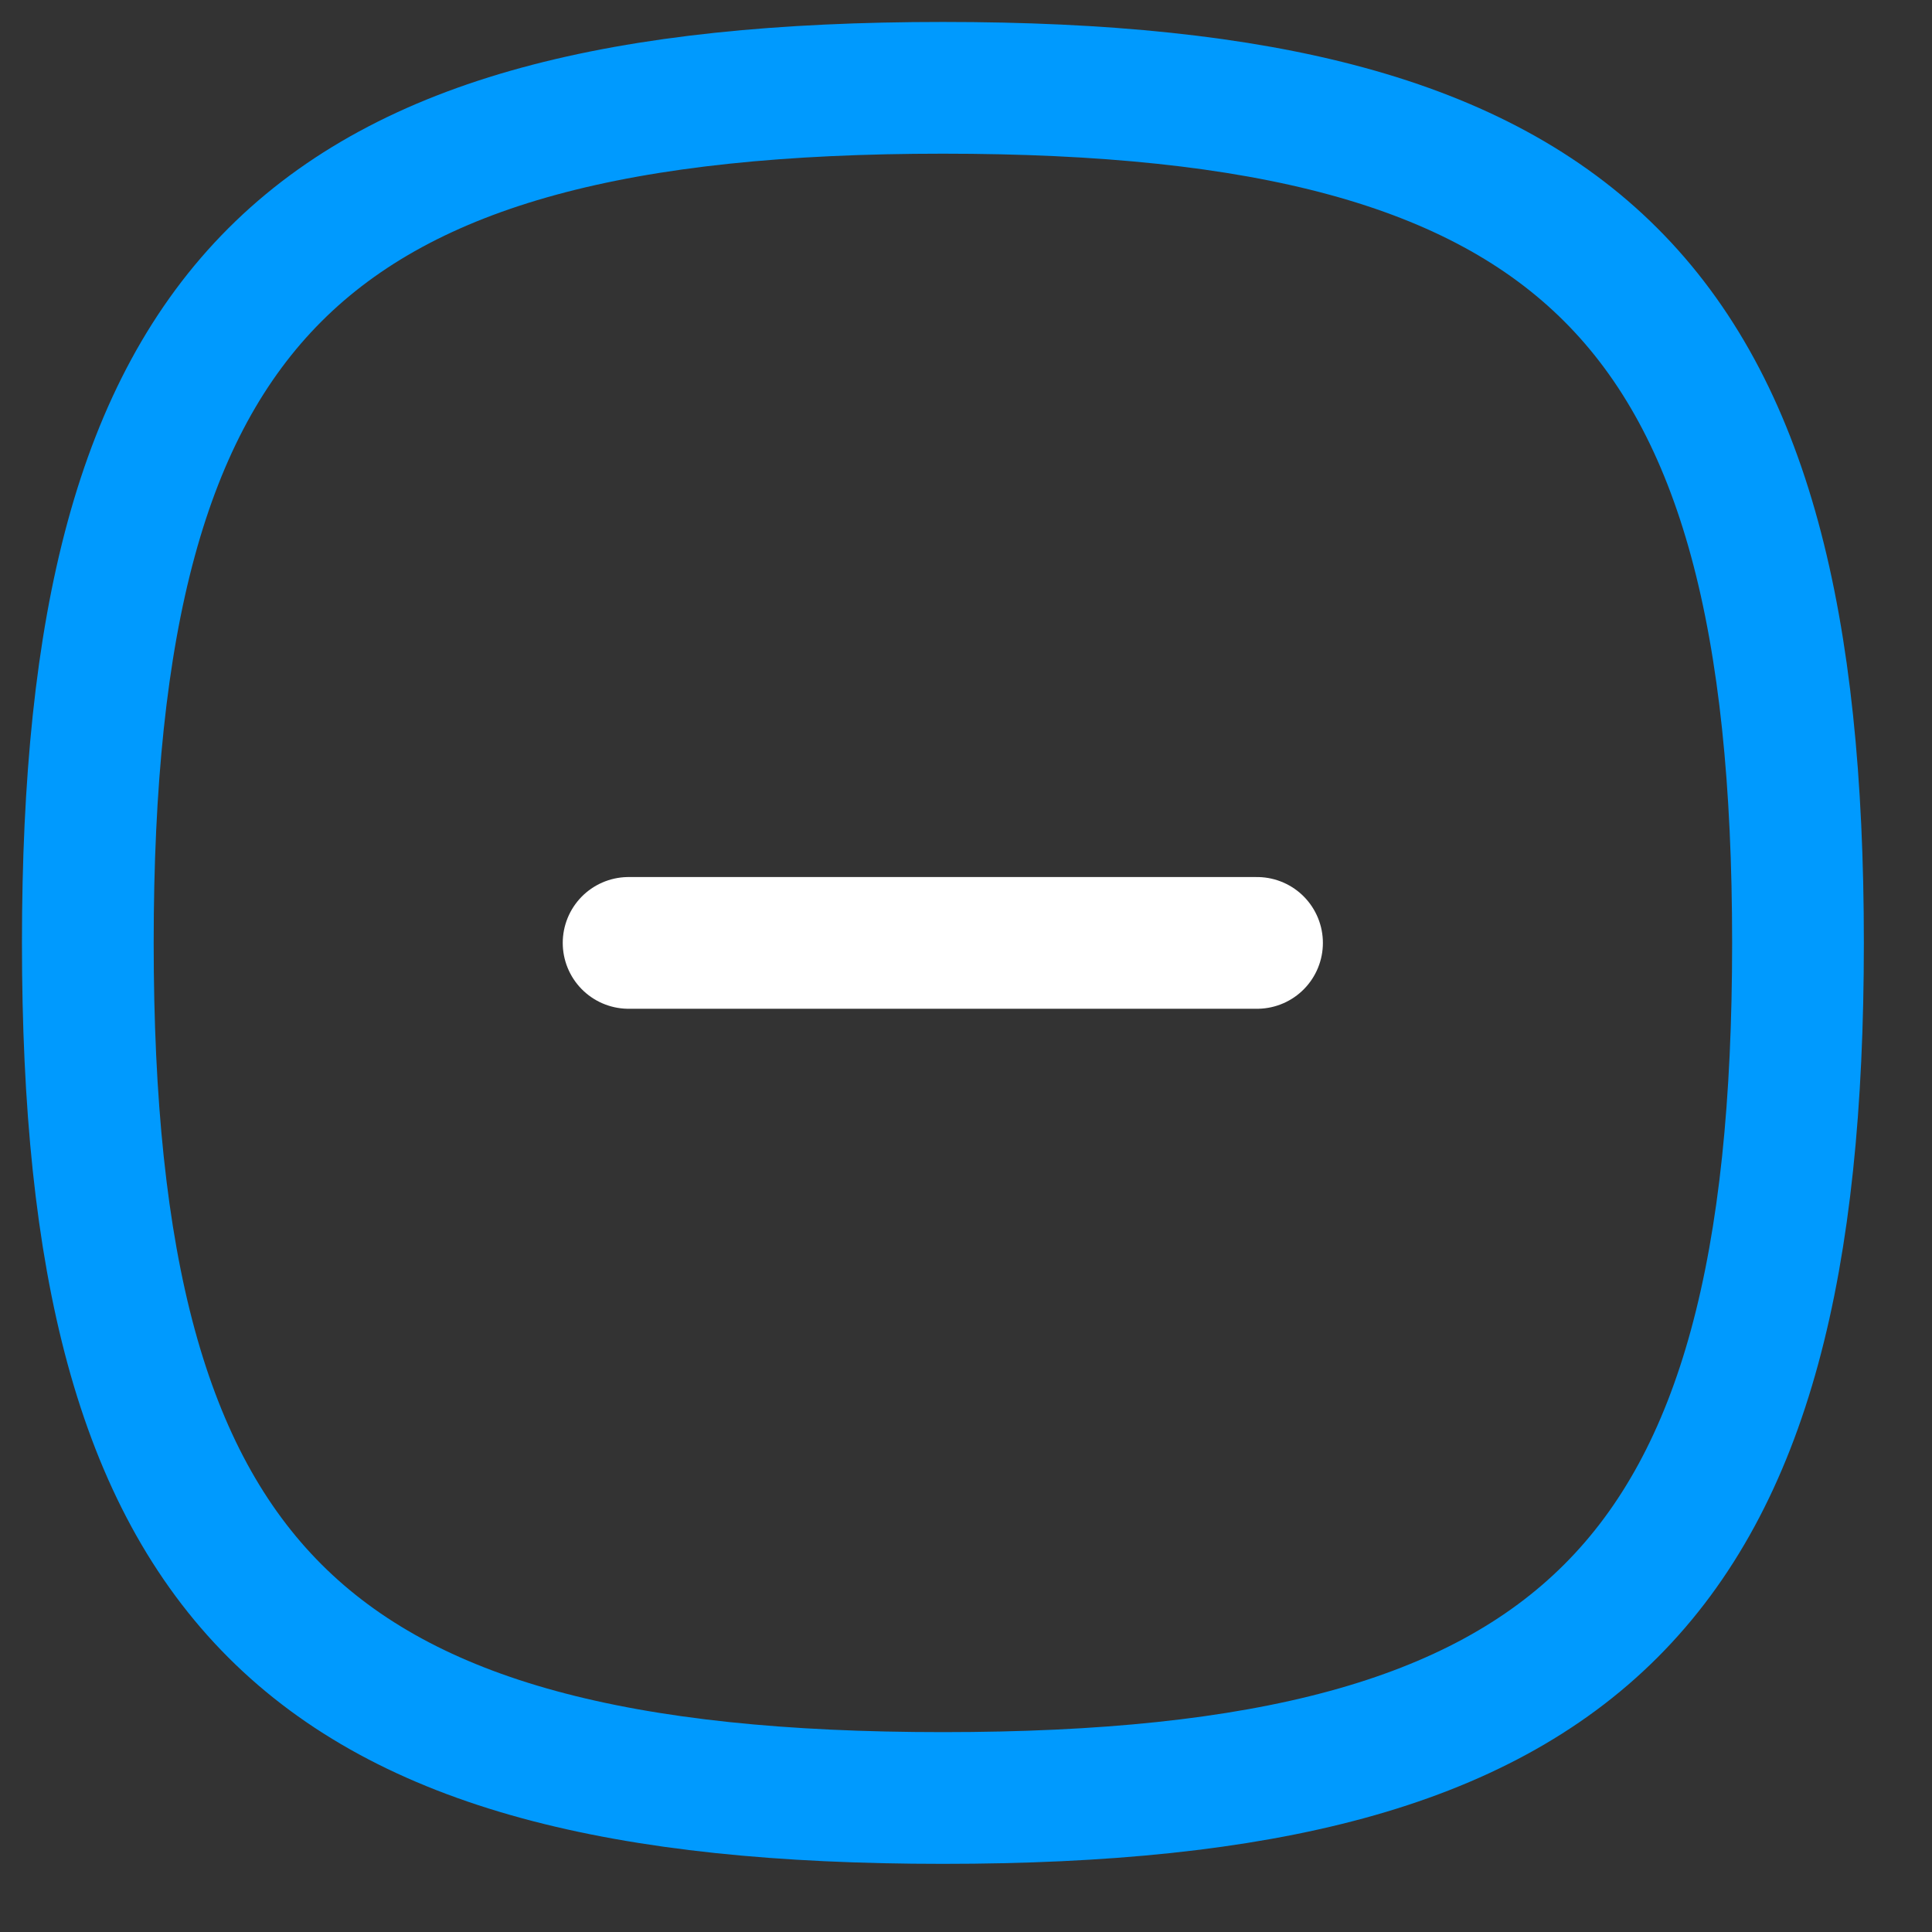 <svg width="22" height="22" viewBox="0 0 22 22" fill="none" xmlns="http://www.w3.org/2000/svg">
<rect x="0" y="0" width="22" height="22" fill="#333333" stroke="none"/>
<path d="M14.314 10.737H7.158" stroke="white" stroke-width="1.5" stroke-linecap="round" stroke-linejoin="round"/>
<path fill-rule="evenodd" clip-rule="evenodd" d="M1 10.737C1 3.435 3.435 1 10.737 1C18.039 1 20.474 3.435 20.474 10.737C20.474 18.039 18.039 20.474 10.737 20.474C3.435 20.474 1 18.039 1 10.737Z" stroke="#009AFE" stroke-width="1.5" stroke-linecap="round" stroke-linejoin="round"/>
</svg>
